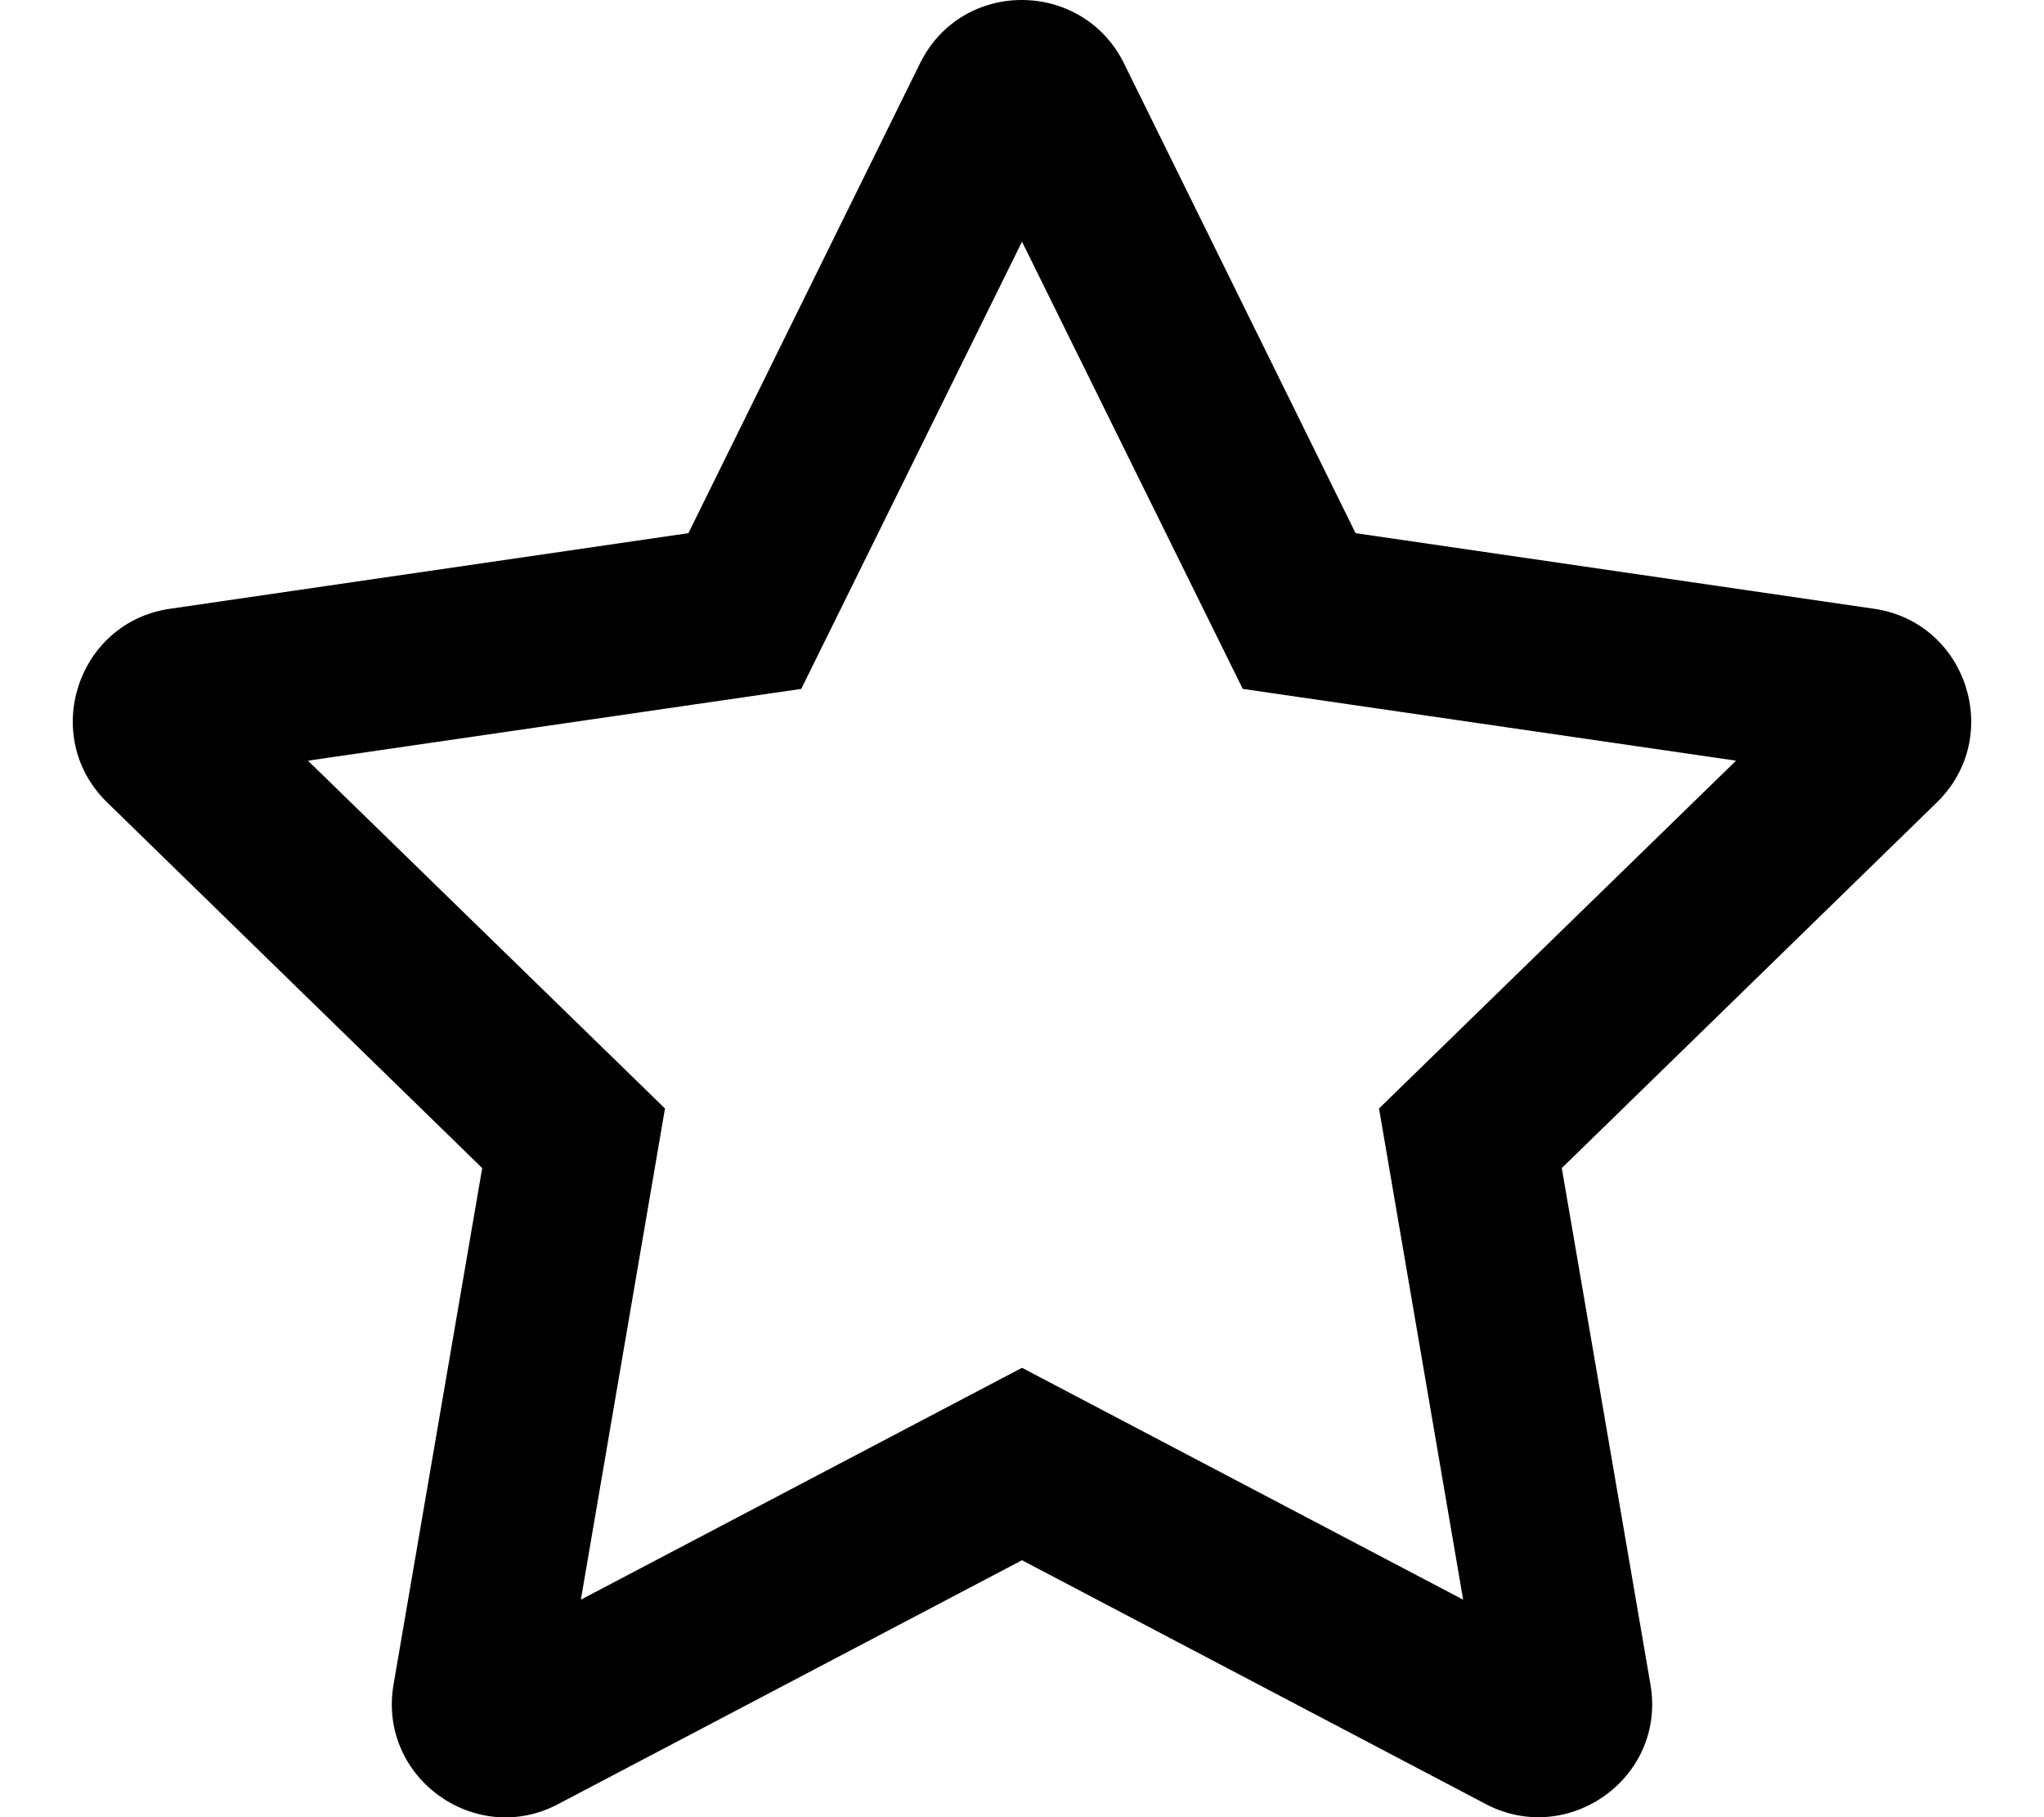 <svg height="1000" width="1125" xmlns="http://www.w3.org/2000/svg"><path d="M1031.4 335L746.1 293.4 618.6 34.8c-22.9 -46.1 -89.1 -46.7 -112.2 0L378.9 293.4 93.6 335C42.4 342.4 21.9 405.5 59 441.6l206.4 201.2L216.6 927c-8.8 51.3 45.3 89.8 90.6 65.8L562.5 858.6l255.3 134.2c45.3 23.8 99.4 -14.5 90.6 -65.8L859.6 642.8 1066 441.6c37.1 -36.1 16.6 -99.2 -34.6 -106.6zM759 610l46.3 270.3L562.5 752.7 319.7 880.3 366 610 169.5 418.6 441 379.1 562.5 133 684 379.1l271.5 39.5L759 610z"/></svg>